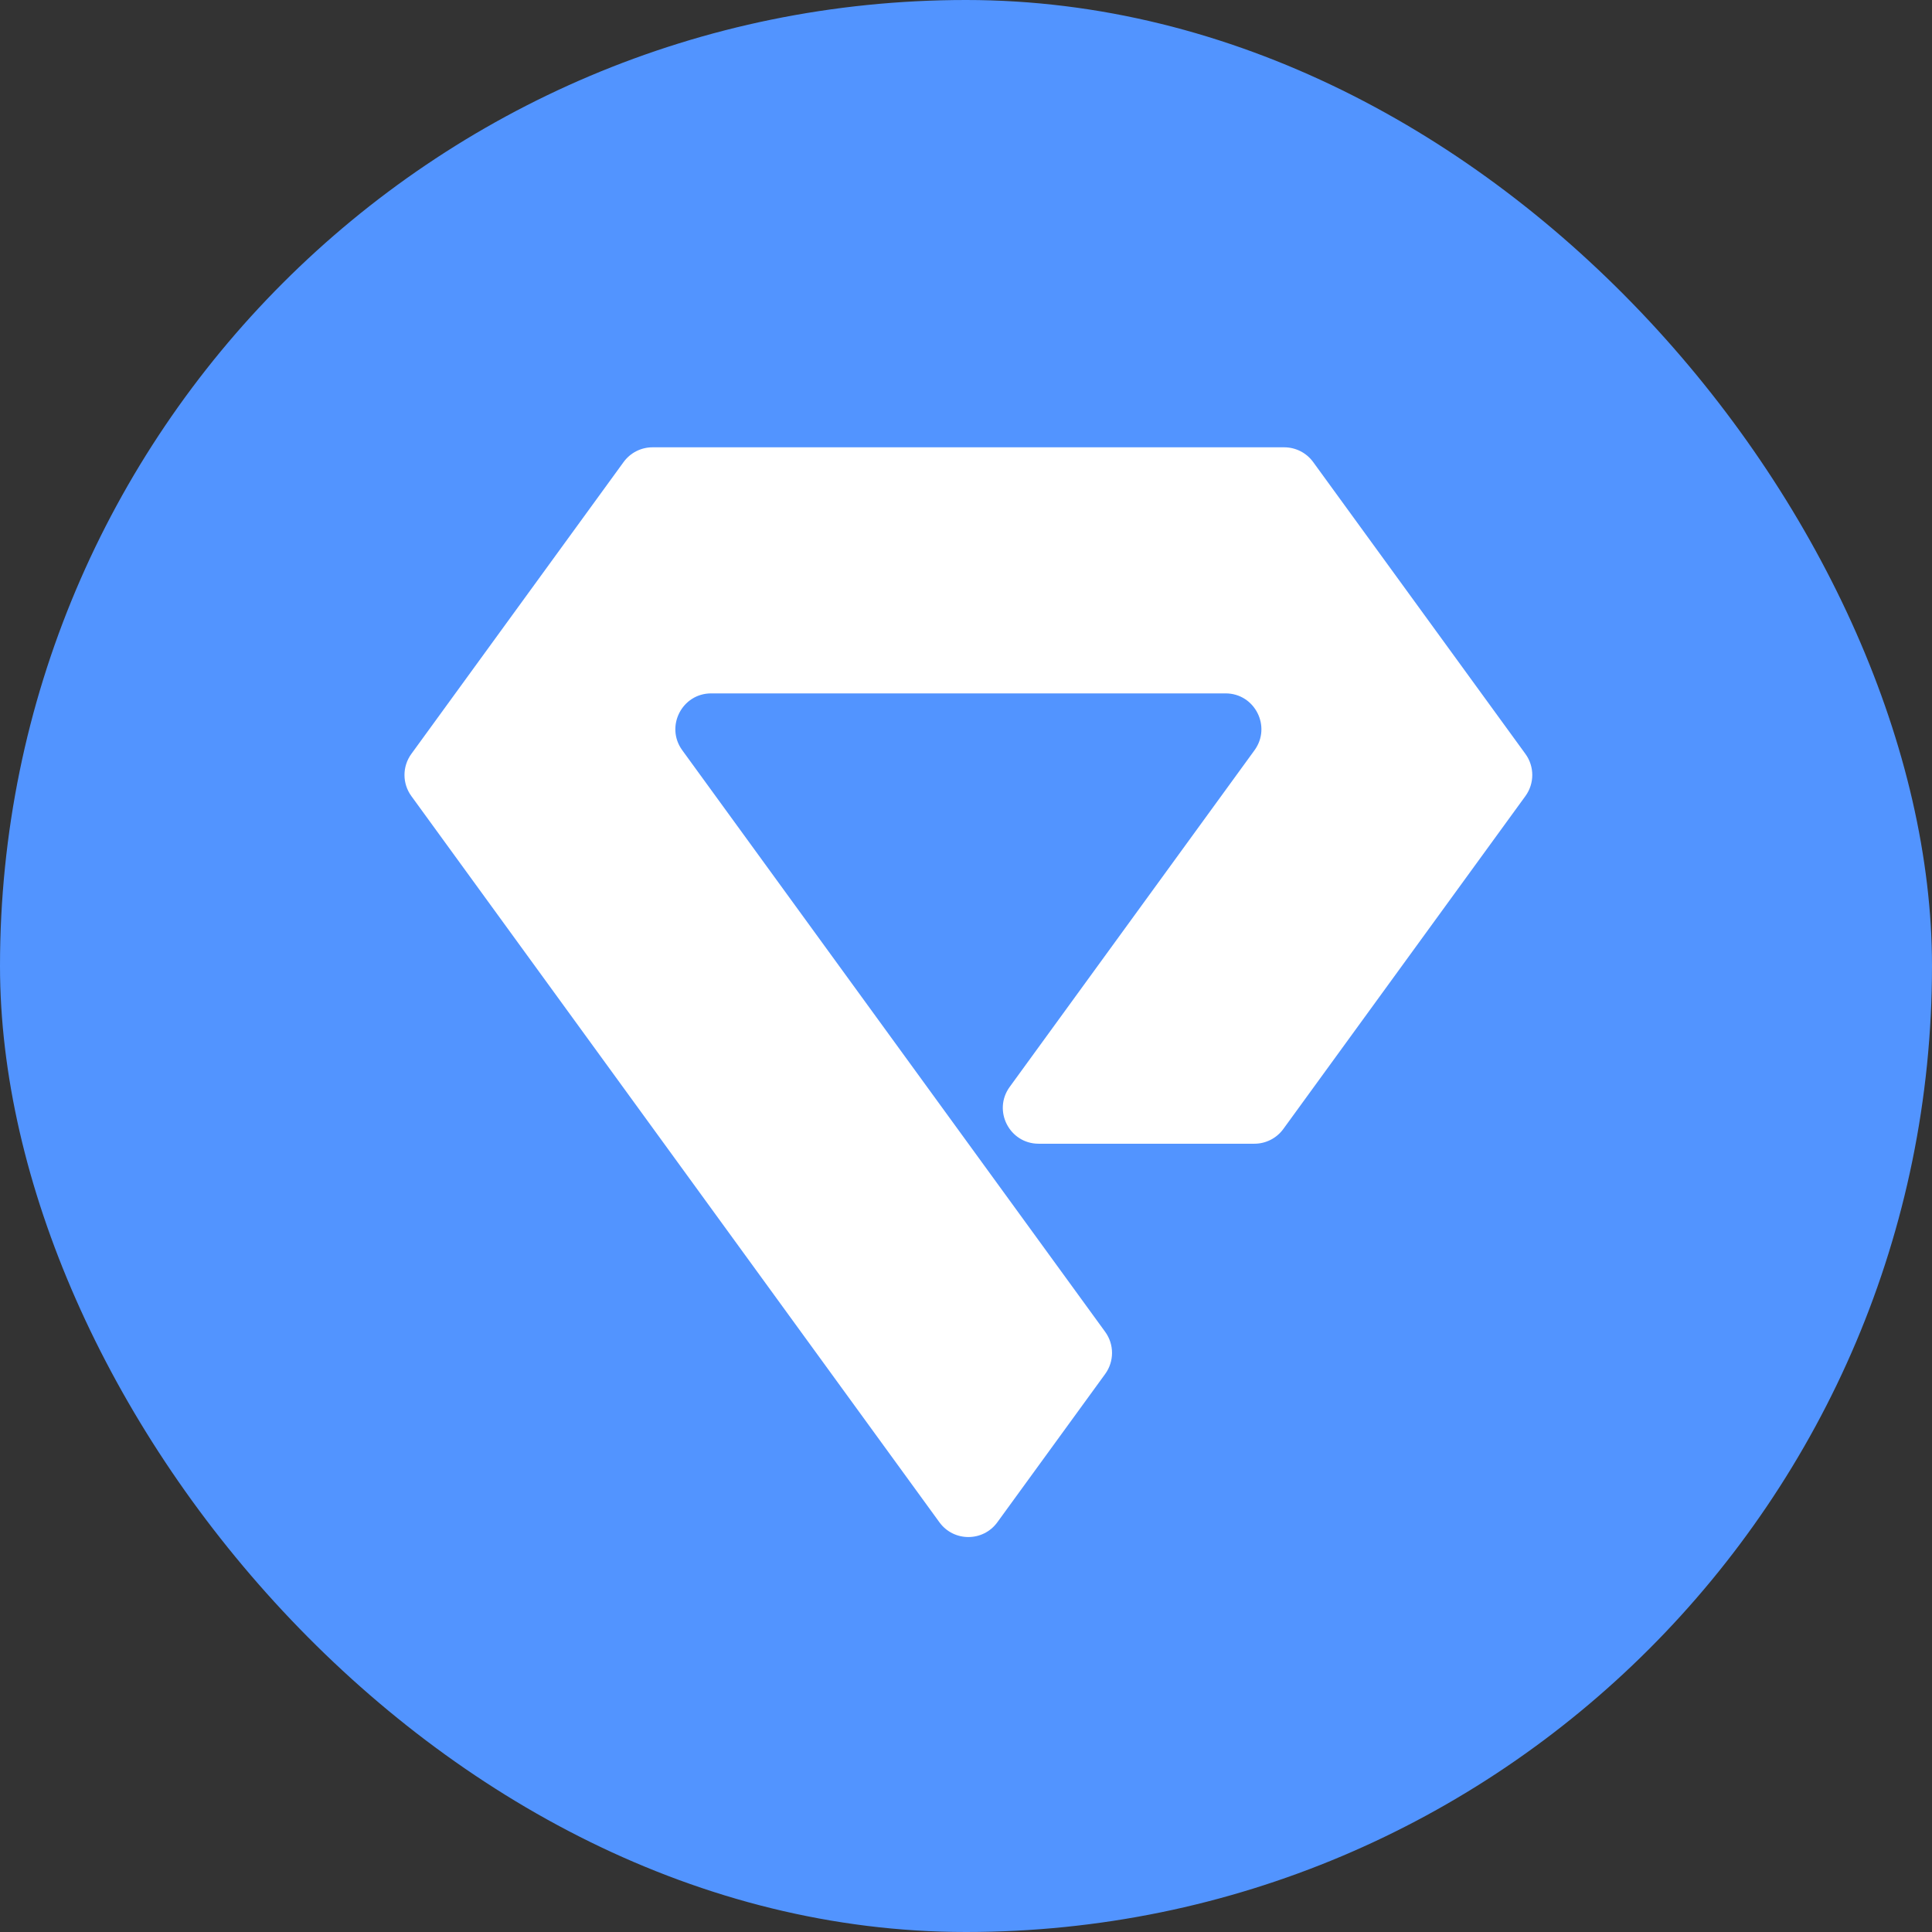 <svg width="400" height="400" viewBox="0 0 400 400" fill="none" xmlns="http://www.w3.org/2000/svg">
<rect x="0" y="0" width="400" height="400" fill="#333333" stroke="none"/>
<rect width="400" height="400" rx="200" fill="#5294FF"/>
<path fill-rule="evenodd" clip-rule="evenodd" d="M147.245 143.558H253.74C259.796 143.558 263.294 150.429 259.734 155.328L209.051 225.026C205.488 229.924 208.988 236.795 215.043 236.795H259.709C262.079 236.795 264.306 235.66 265.701 233.741L315.825 164.812C317.714 162.212 317.714 158.694 315.825 156.094L271.88 95.665C270.486 93.746 268.258 92.611 265.888 92.611H135.097C132.725 92.611 130.5 93.746 129.105 95.665L85.161 156.094C83.272 158.694 83.272 162.214 85.161 164.812L194.498 315.175C197.456 319.244 203.527 319.244 206.485 315.175L228.816 284.466C230.706 281.866 230.706 278.346 228.816 275.746L141.253 155.328C137.692 150.429 141.19 143.558 147.245 143.558Z" fill="white"/>
</svg>